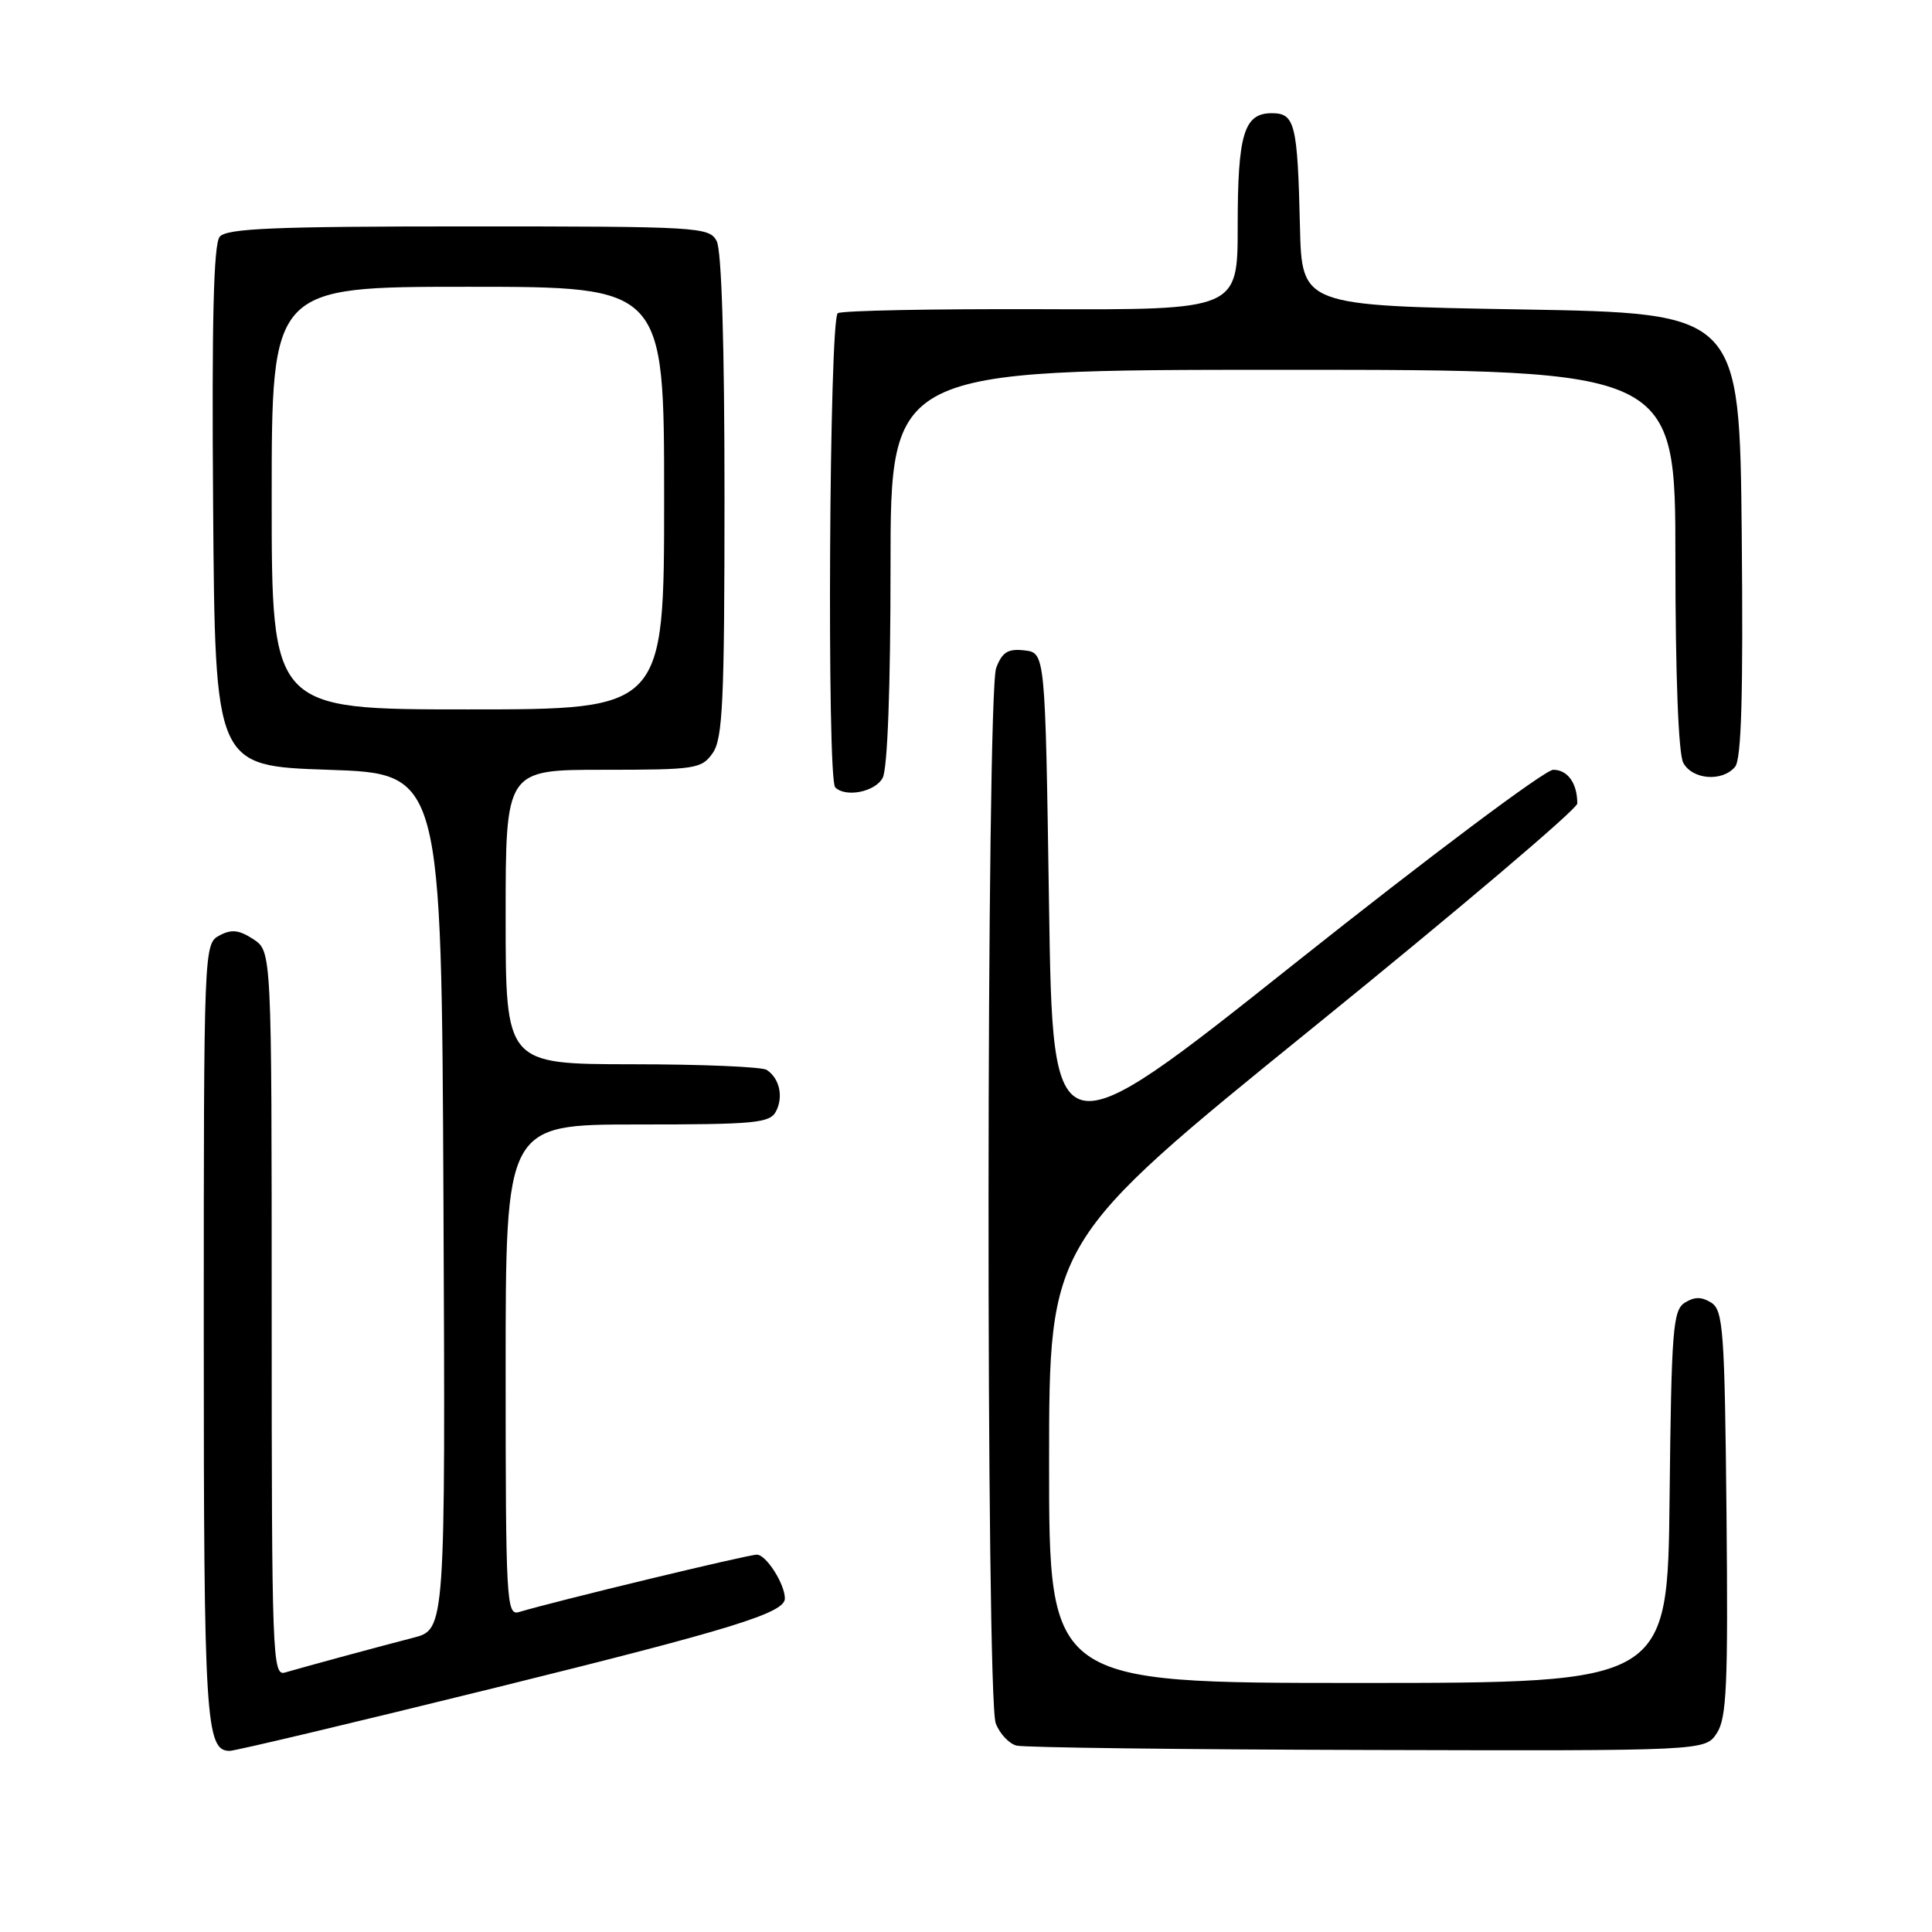 <?xml version="1.0" encoding="UTF-8" standalone="no"?>
<!DOCTYPE svg PUBLIC "-//W3C//DTD SVG 1.1//EN" "http://www.w3.org/Graphics/SVG/1.1/DTD/svg11.dtd" >
<svg xmlns="http://www.w3.org/2000/svg" xmlns:xlink="http://www.w3.org/1999/xlink" version="1.1" viewBox="0 0 256 256">
 <g >
 <path fill="currentColor"
d=" M 65.73 223.61 C 97.04 215.87 104.00 213.72 104.00 211.81 C 104.00 209.89 101.52 206.00 100.29 206.00 C 99.09 206.00 73.77 212.11 68.75 213.61 C 67.11 214.10 67.00 212.12 67.00 181.57 C 67.00 149.00 67.00 149.00 84.46 149.00 C 100.09 149.00 102.02 148.82 102.83 147.25 C 103.83 145.31 103.29 142.89 101.60 141.77 C 101.00 141.36 92.96 141.02 83.75 141.02 C 67.00 141.00 67.00 141.00 67.00 121.50 C 67.00 102.00 67.00 102.00 79.94 102.00 C 92.18 102.00 92.97 101.88 94.44 99.78 C 95.77 97.88 96.00 92.91 96.00 65.71 C 96.00 45.67 95.62 33.15 94.96 31.93 C 93.97 30.08 92.55 30.00 62.09 30.00 C 36.36 30.00 30.03 30.26 29.11 31.37 C 28.30 32.35 28.05 42.58 28.24 67.12 C 28.50 101.50 28.50 101.50 43.50 102.00 C 58.50 102.50 58.50 102.50 58.76 159.21 C 59.02 215.92 59.02 215.92 54.76 217.01 C 50.30 218.16 40.75 220.75 37.75 221.62 C 36.10 222.11 36.00 219.37 36.00 174.09 C 36.00 126.05 36.00 126.05 33.57 124.45 C 31.67 123.21 30.67 123.10 29.07 123.96 C 27.02 125.06 27.00 125.54 27.00 176.60 C 27.00 227.99 27.25 232.00 30.43 232.00 C 31.18 232.00 47.06 228.22 65.73 223.61 Z  M 227.49 229.65 C 228.80 227.65 228.99 223.26 228.77 200.51 C 228.53 176.25 228.33 173.61 226.75 172.61 C 225.47 171.81 224.53 171.81 223.25 172.61 C 221.67 173.61 221.47 176.15 221.23 198.36 C 220.97 223.00 220.97 223.00 179.98 223.00 C 139.00 223.00 139.00 223.00 139.01 193.75 C 139.02 164.50 139.02 164.50 174.01 136.14 C 193.26 120.54 209.00 107.19 209.00 106.47 C 209.00 103.79 207.73 102.00 205.81 102.00 C 204.72 102.00 189.36 113.51 171.66 127.58 C 139.50 153.16 139.50 153.16 139.00 119.83 C 138.50 86.50 138.50 86.50 135.75 86.18 C 133.56 85.93 132.80 86.40 132.00 88.50 C 130.69 91.95 130.63 224.91 131.94 228.35 C 132.46 229.72 133.70 231.04 134.69 231.30 C 135.69 231.56 156.63 231.82 181.23 231.88 C 225.95 232.00 225.95 232.00 227.49 229.65 Z  M 116.96 103.07 C 117.60 101.87 118.00 91.12 118.00 75.07 C 118.00 49.00 118.00 49.00 170.00 49.00 C 222.00 49.00 222.00 49.00 222.00 74.07 C 222.00 89.43 222.40 99.88 223.04 101.07 C 224.24 103.32 228.23 103.63 229.91 101.60 C 230.75 100.60 230.99 92.01 230.79 70.85 C 230.50 41.50 230.50 41.50 201.50 41.00 C 172.50 40.50 172.50 40.50 172.25 30.00 C 171.93 16.39 171.59 15.00 168.52 15.00 C 164.83 15.00 164.00 17.76 164.00 29.96 C 164.00 41.06 164.00 41.06 138.01 40.97 C 123.71 40.92 111.56 41.15 111.01 41.50 C 109.88 42.19 109.55 103.22 110.67 104.33 C 112.05 105.71 115.97 104.93 116.96 103.07 Z  M 36.00 66.00 C 36.00 38.00 36.00 38.00 62.00 38.00 C 88.00 38.00 88.00 38.00 88.00 66.00 C 88.00 94.00 88.00 94.00 62.00 94.00 C 36.00 94.00 36.00 94.00 36.00 66.00 Z "/>
</g>
</svg>